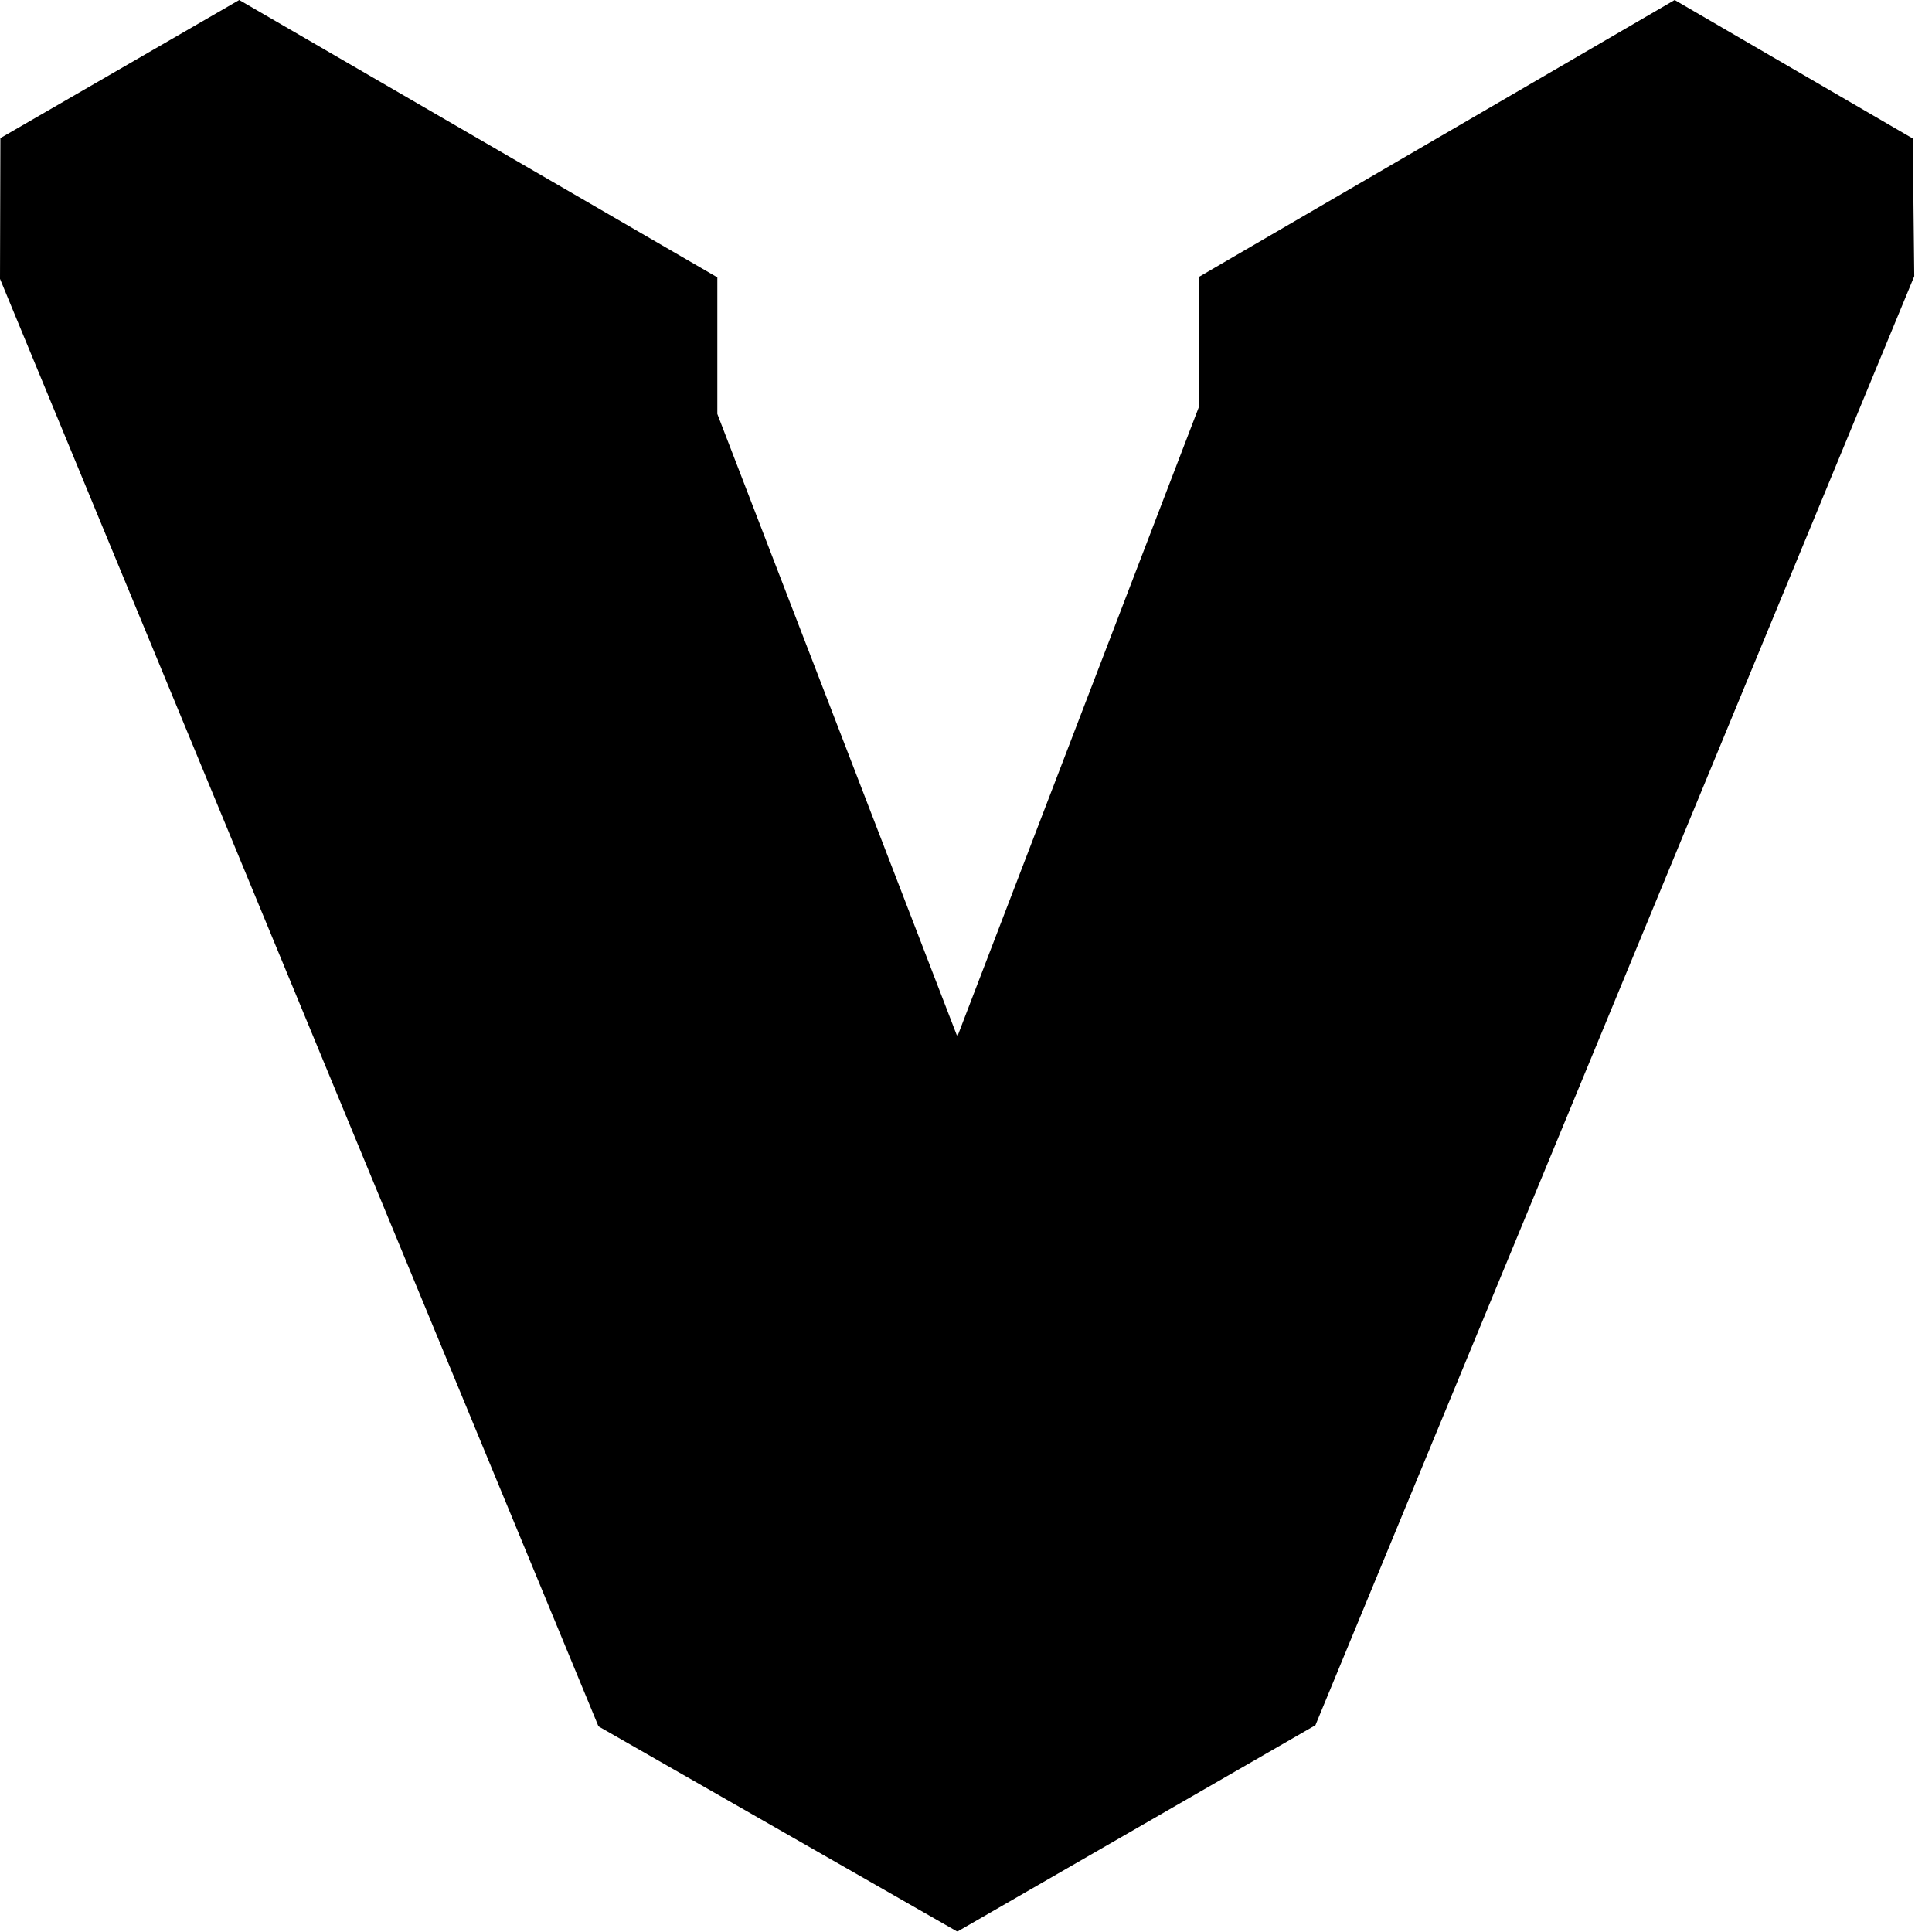 <svg xmlns="http://www.w3.org/2000/svg" version="1.1" viewBox="0 0 512 512" fill="currentColor"><path fill="currentColor" d="M506.9 36.7L443.8 0L317.7 73.4v34.5l-64 166.8l-63.6-165V73.5L63.4 0L.1 36.6L0 73.9l158.6 383.6l95.1 54.4l94.9-54.7l158.7-384z"/></svg>